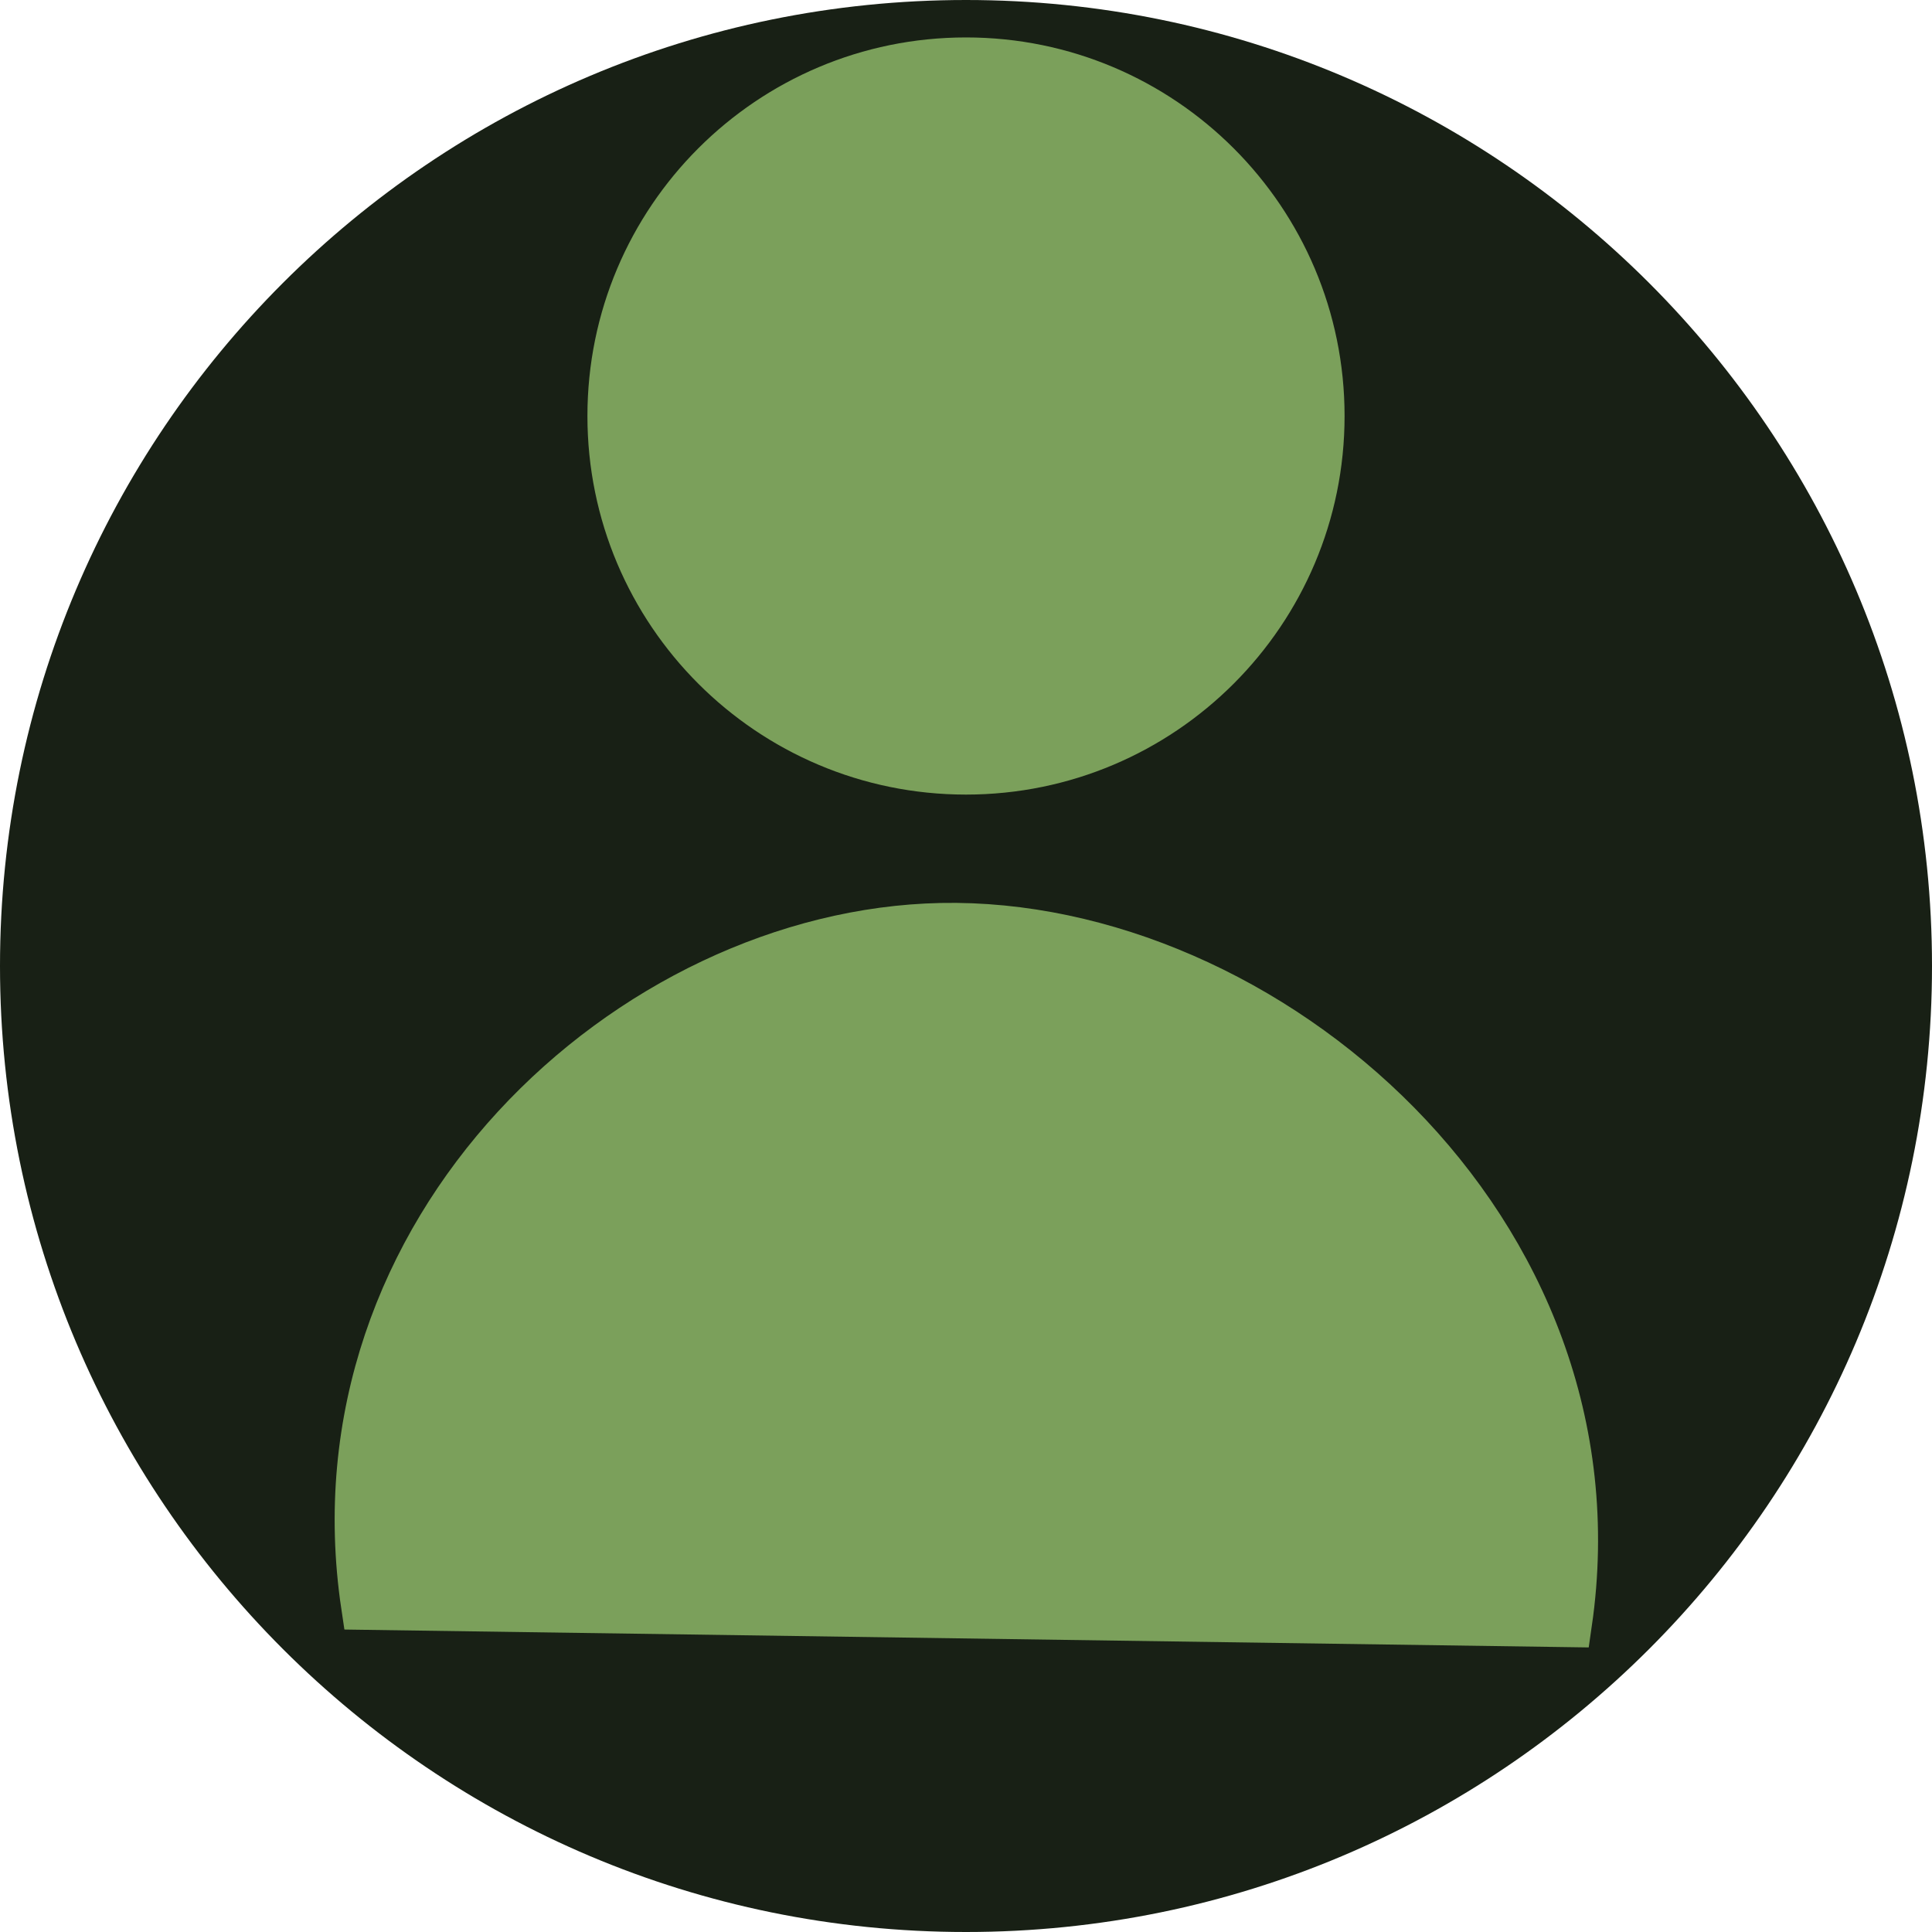<svg width="40" height="40" viewBox="0 0 40 40" fill="none" xmlns="http://www.w3.org/2000/svg">
<g clip-path="url(#clip0_14_353)">
<path d="M20 40C31.046 40 40 31.046 40 20C40 8.954 31.046 0 20 0C8.954 0 0 8.954 0 20C0 31.046 8.954 40 20 40Z" fill="#182015"/>
<path d="M32.461 33.602C33.647 25.436 26.174 19.06 19.485 19.195C13.065 19.329 6.398 25.459 7.562 33.244L32.461 33.602Z" fill="#7BA05B" stroke="#7BA05B" stroke-miterlimit="10"/>
<path d="M20 15.951C24.052 15.951 27.338 12.665 27.338 8.613C27.338 4.56 24.052 1.275 20 1.275C15.947 1.275 12.662 4.56 12.662 8.613C12.662 12.665 15.947 15.951 20 15.951Z" fill="#7BA05B" stroke="#7BA05B" stroke-miterlimit="10"/>
</g>
<defs>
<clipPath id="clip0_14_353">
<rect width="40" height="40" fill="white"/>
</clipPath>
</defs>
</svg>
